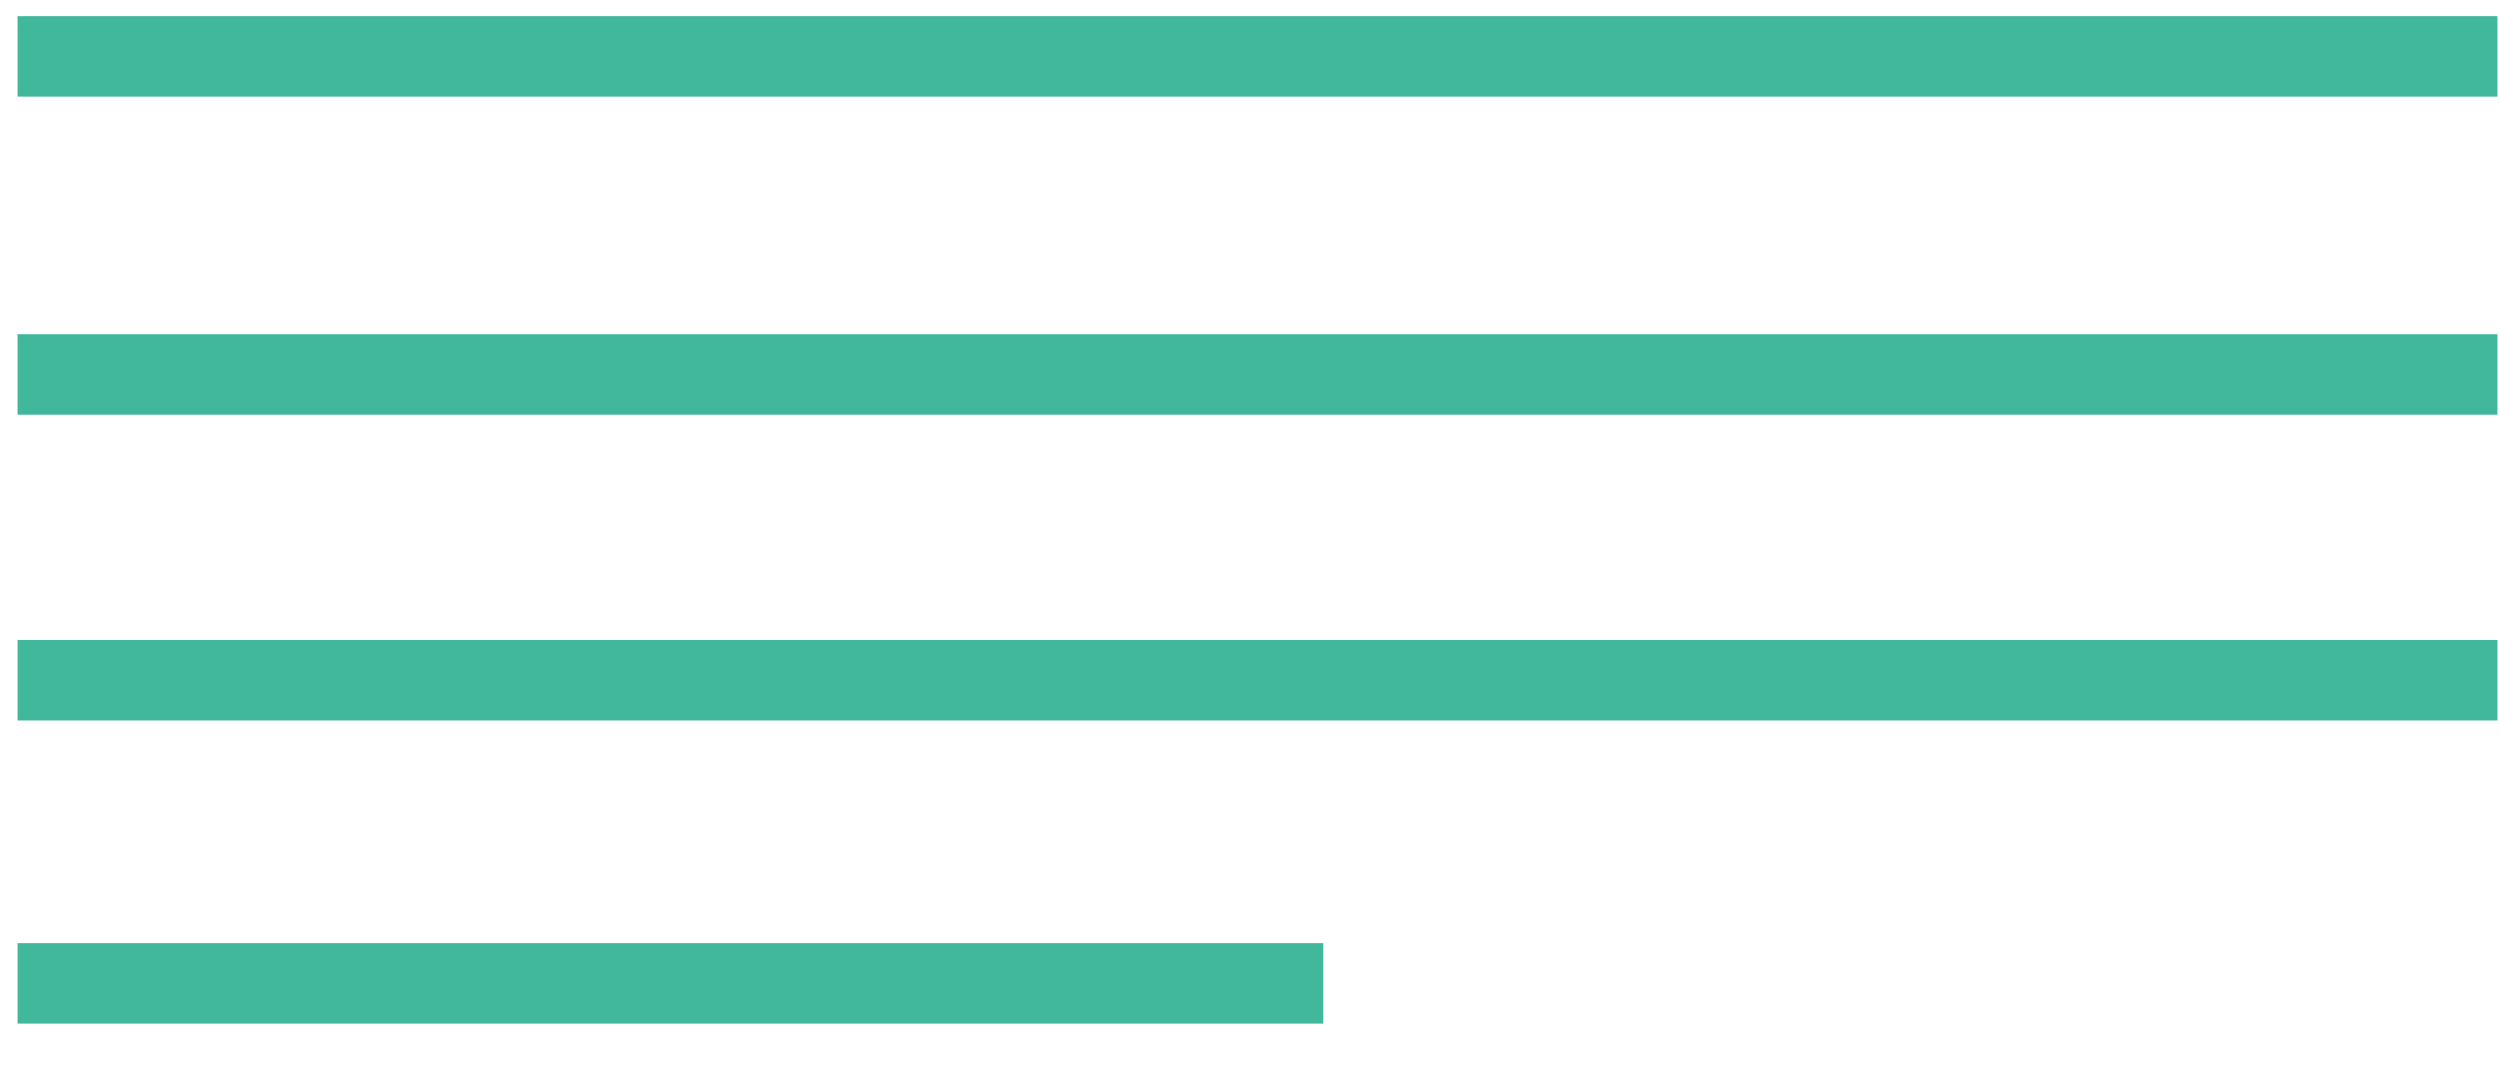 <svg width="54" height="23" viewBox="0 0 54 23" fill="none" xmlns="http://www.w3.org/2000/svg">
<path d="M53.945 0.349H0.379V2.087H53.945V0.349Z" fill="#41B79B"/>
<path d="M53.945 7.219H0.379V8.958H53.945V7.219Z" fill="#41B79B"/>
<path d="M53.945 13.823H0.379V15.562H53.945V13.823Z" fill="#41B79B"/>
<path d="M28.583 20.372H0.379V22.11H28.583V20.372Z" fill="#41B79B"/>
</svg>
